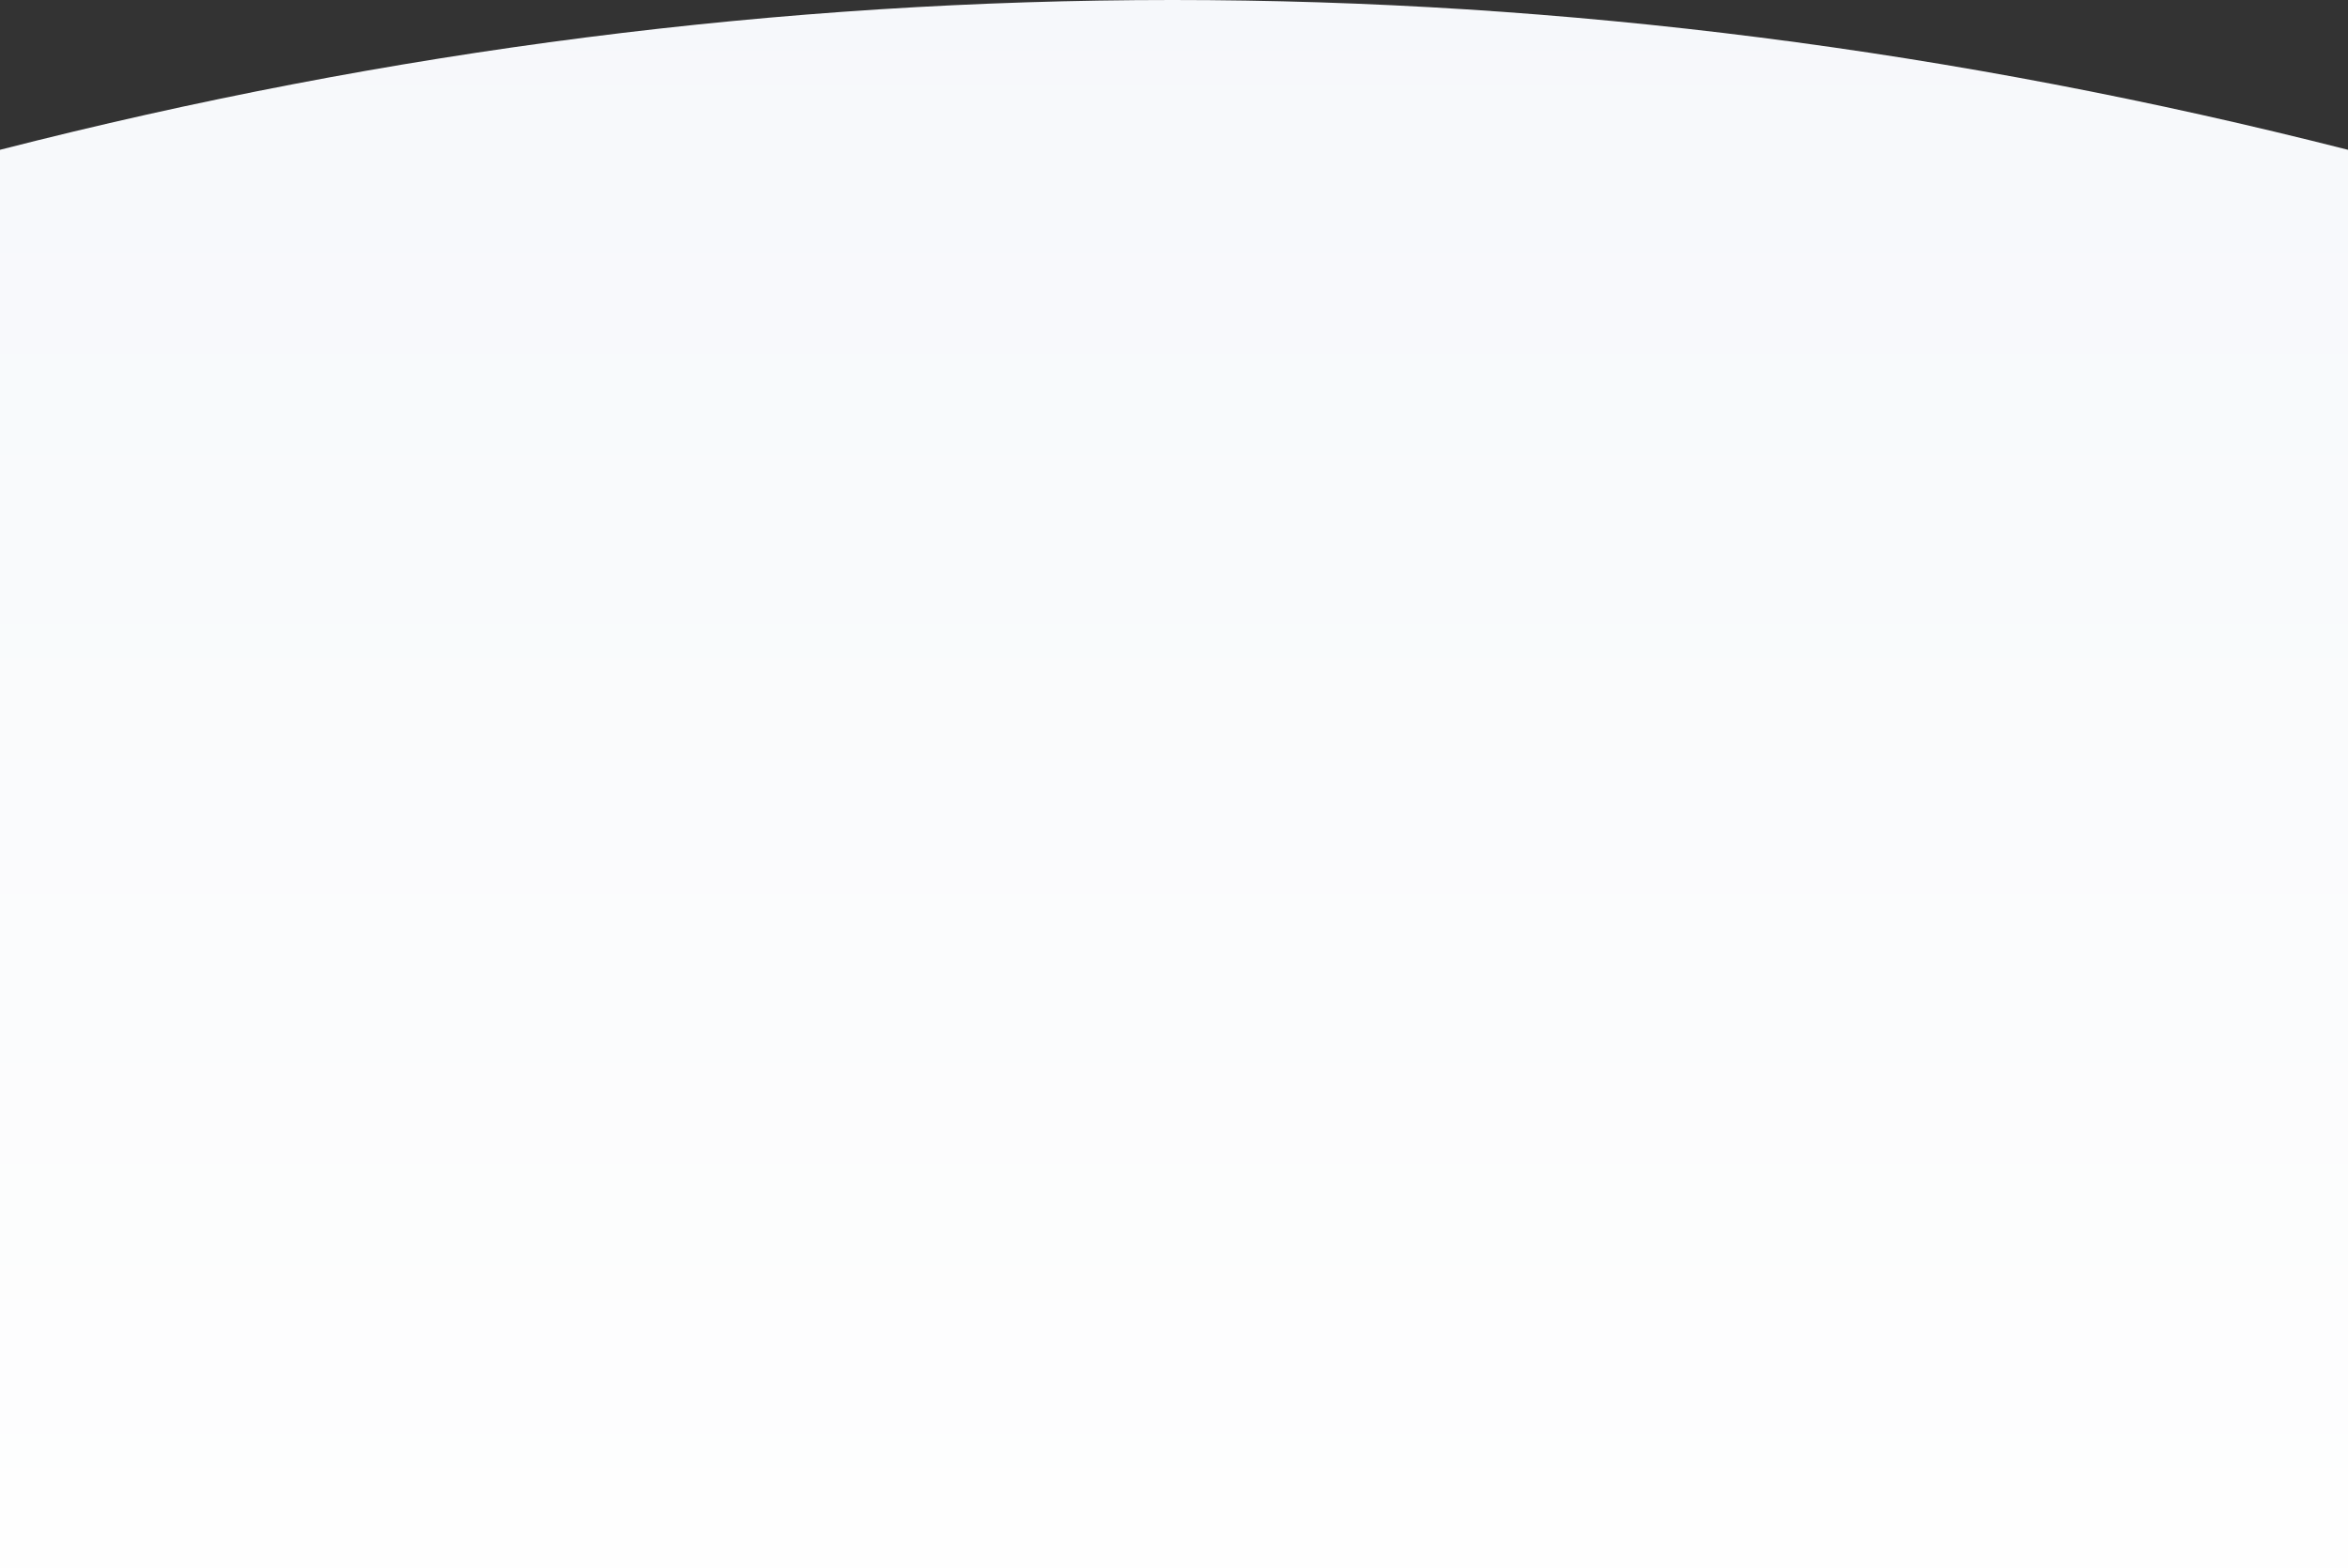 <?xml version="1.0" encoding="UTF-8"?>
<svg width="1440px" height="962px" viewBox="0 0 1440 962" version="1.1" xmlns="http://www.w3.org/2000/svg" xmlns:xlink="http://www.w3.org/1999/xlink">
    <rect x="0" y="0" width="1440" height="962" fill="#333333" stroke="none"/>
    <!-- Generator: Sketch 54.1 (76490) - https://sketchapp.com -->
    <title>Rectangle</title>
    <desc>Created with Sketch.</desc>
    <defs>
        <linearGradient x1="50%" y1="0%" x2="50%" y2="100%" id="linearGradient-1">
            <stop stop-color="#F6F8FB" offset="0%"></stop>
            <stop stop-color="#FEFEFE" offset="100%"></stop>
        </linearGradient>
    </defs>
    <g id="Page-1" stroke="none" stroke-width="1" fill="none" fill-rule="evenodd">
        <g id="Landing-Page" transform="translate(0, -2942)" fill="url(#linearGradient-1)">
            <path d="M9.99200722e-15,3033.896 C478.667,2911.368 958.667,2911.368 1440,3033.896 L1440,3904 L0,3904 C0,3323.931 3.33066907e-15,3033.896 9.99200722e-15,3033.896 Z" id="Rectangle"></path>
        </g>
    </g>
</svg>